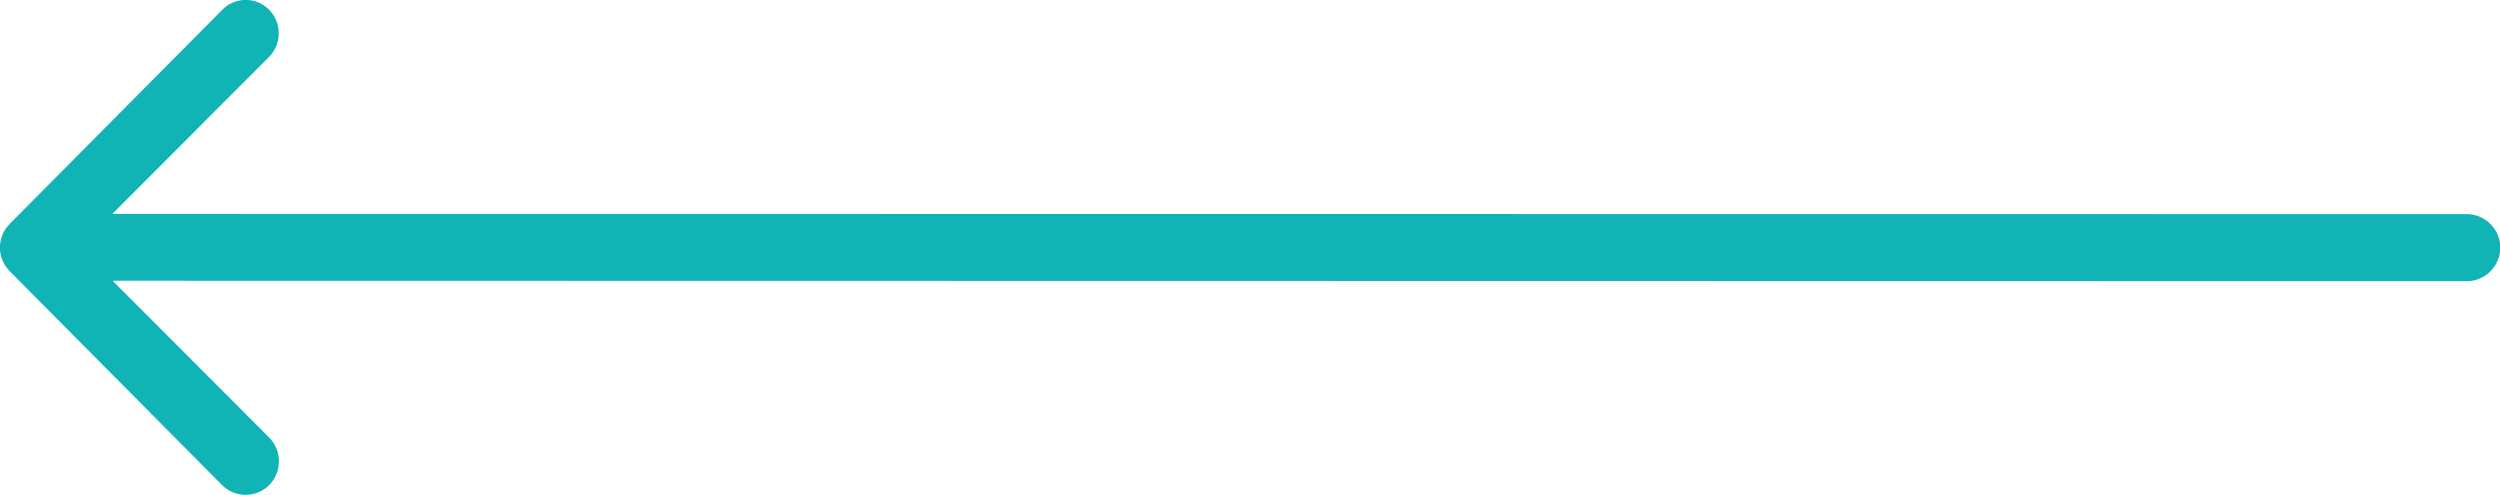 <svg xmlns="http://www.w3.org/2000/svg" width="60.979" height="12.071" viewBox="0 0 60.979 12.071">
  <path id="Icon_ionic-ios-arrow-round-forward" data-name="Icon ionic-ios-arrow-round-forward" d="M-33.522,11.483a.821.821,0,0,1,.006,1.157l-3.823,3.829,57.427.006a.817.817,0,0,1,0,1.635L-37.332,18.1l3.823,3.829a.827.827,0,0,1-.006,1.157.814.814,0,0,1-1.151-.006l-5.181-5.218h0a.918.918,0,0,1-.17-.258.78.78,0,0,1-.063-.314.819.819,0,0,1,.233-.572l5.181-5.218A.8.8,0,0,1-33.522,11.483Z" transform="translate(40.079 -11.252)" fill="#11b4b4"/>
</svg>
